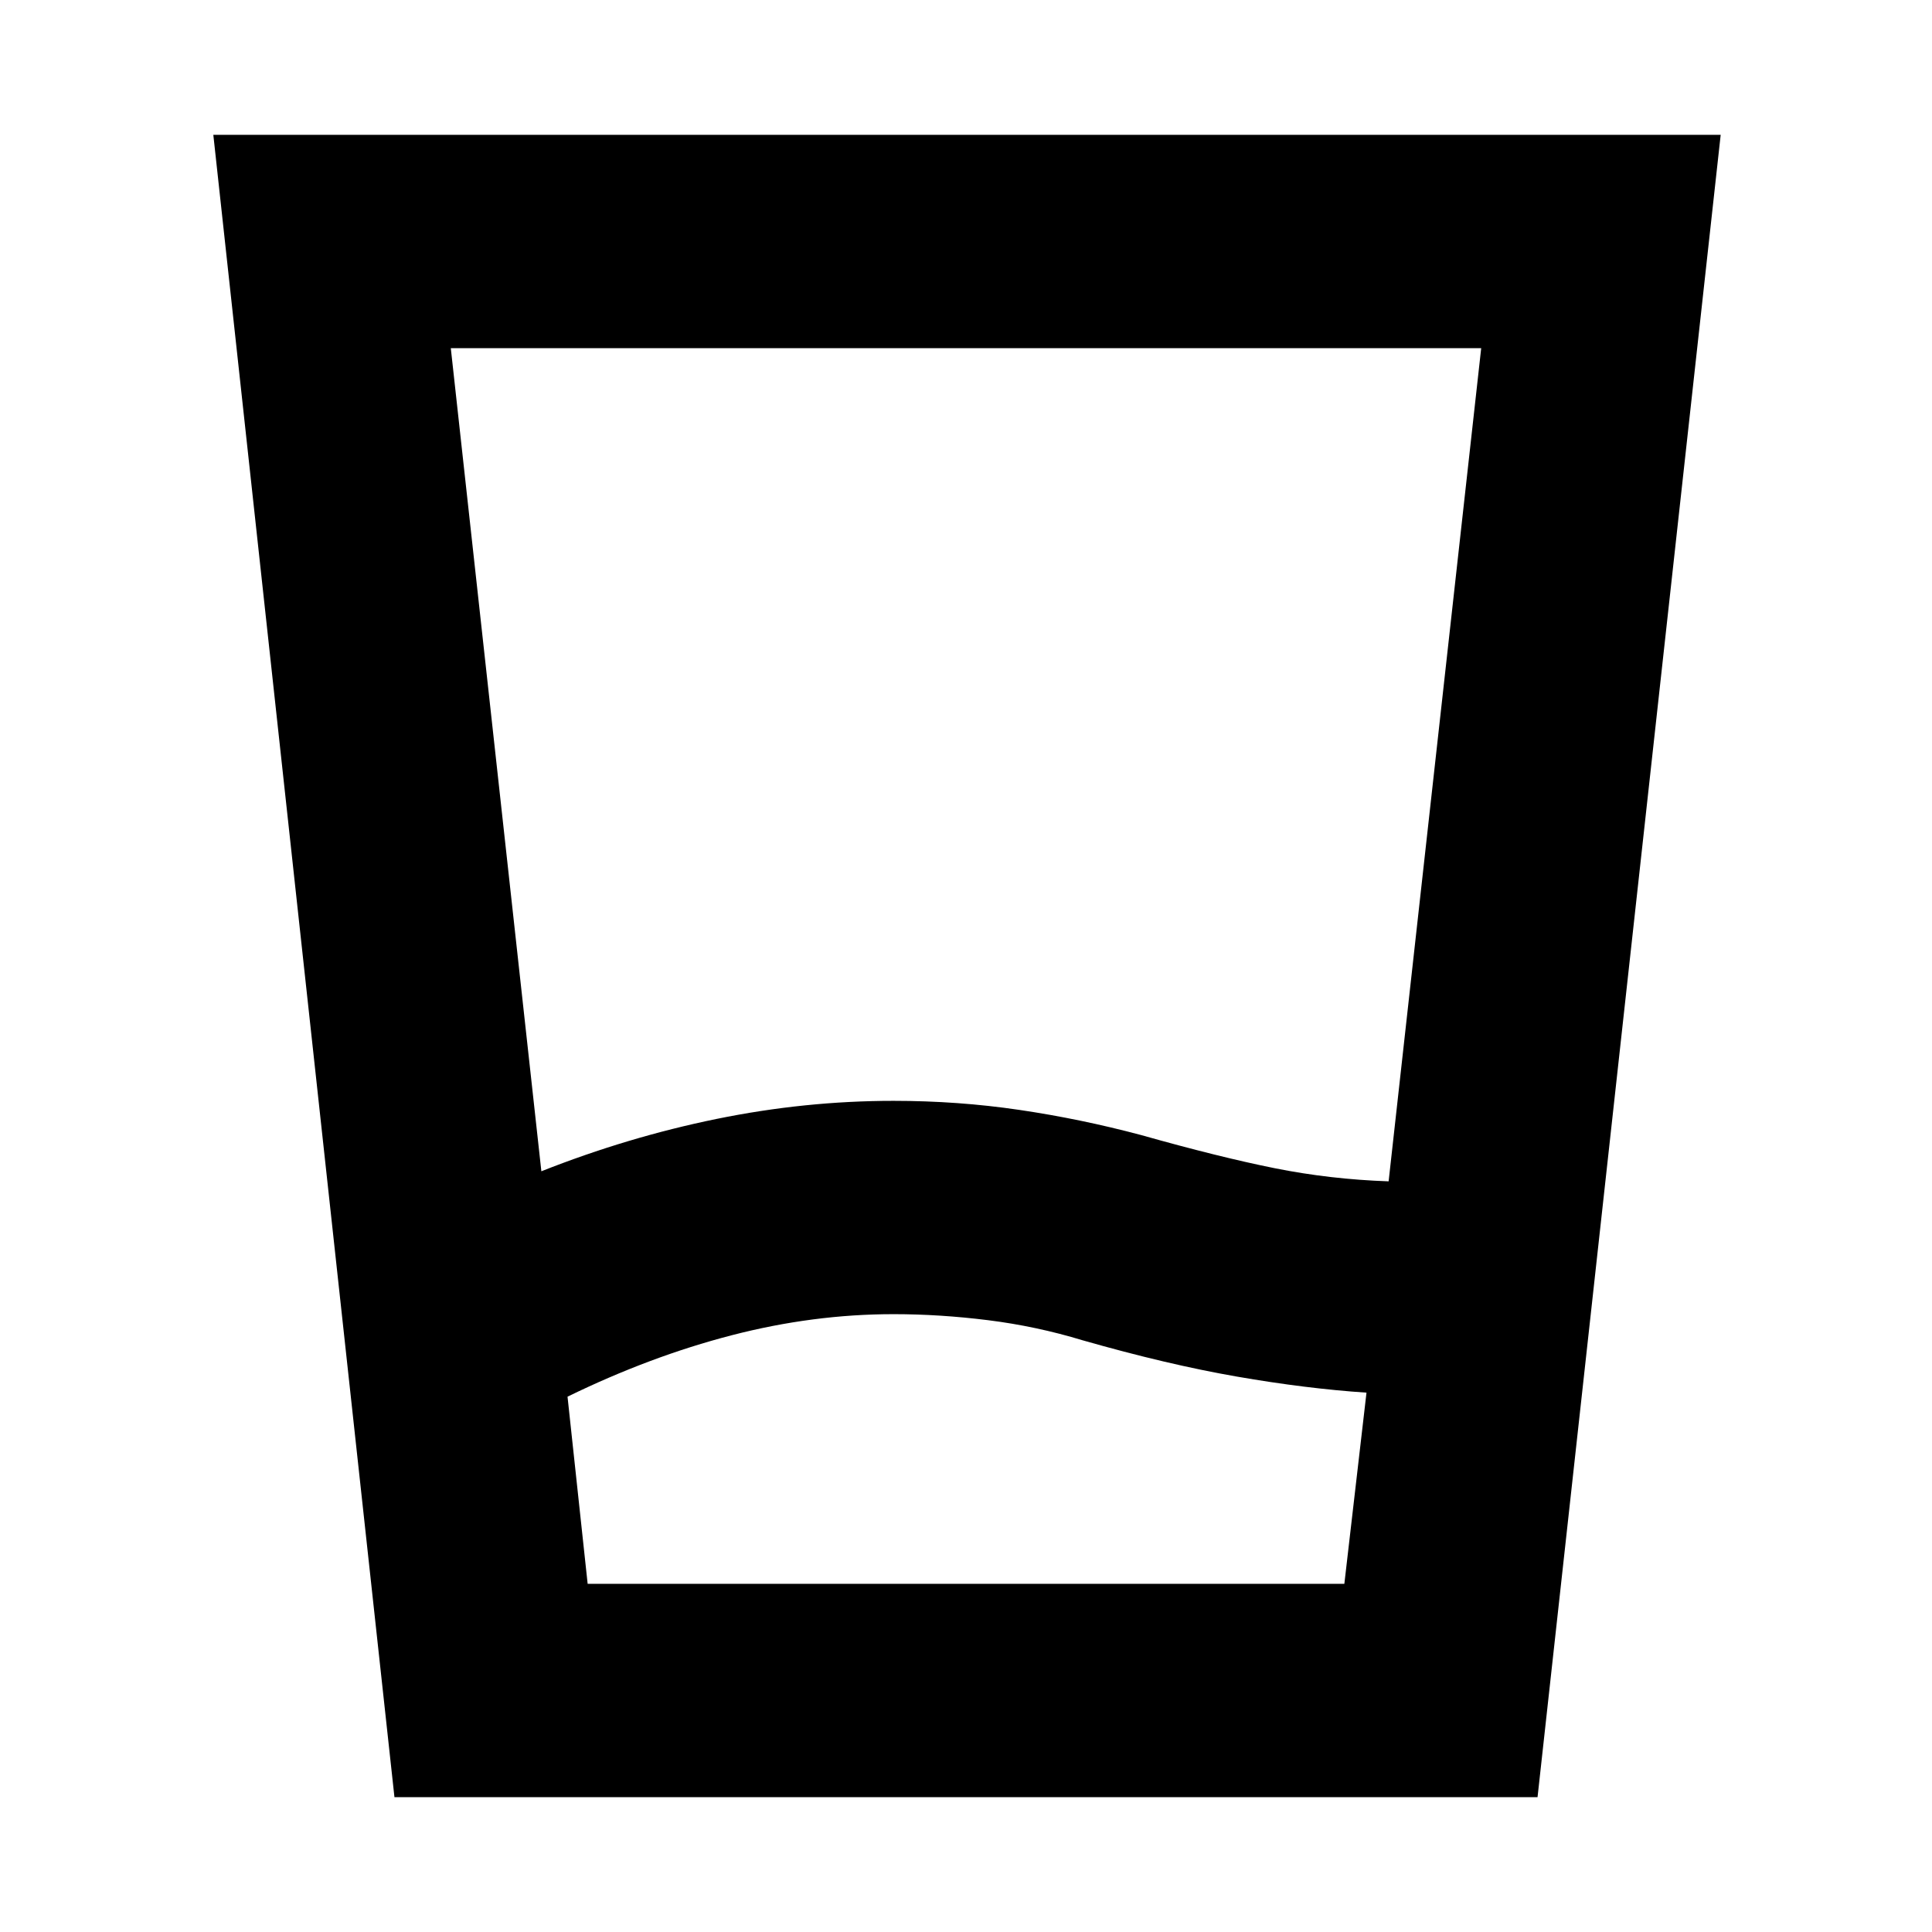 <svg xmlns="http://www.w3.org/2000/svg" height="24" viewBox="0 96 960 960" width="24"><path d="M444 749q-40 0-80.5 10.5T282 790l10 93h376l11-95q-30-2-64.5-8T538 762q-23-7-47-10t-47-3Zm-175-71q43-17 87-26t88-9q32 0 62.5 4.5T567 660q39 11 66.5 16.5T690 683l46-414H224l45 409Zm-73 311-90-826h749l-91 826H196Zm248-106h224-376 152Z"/></svg>